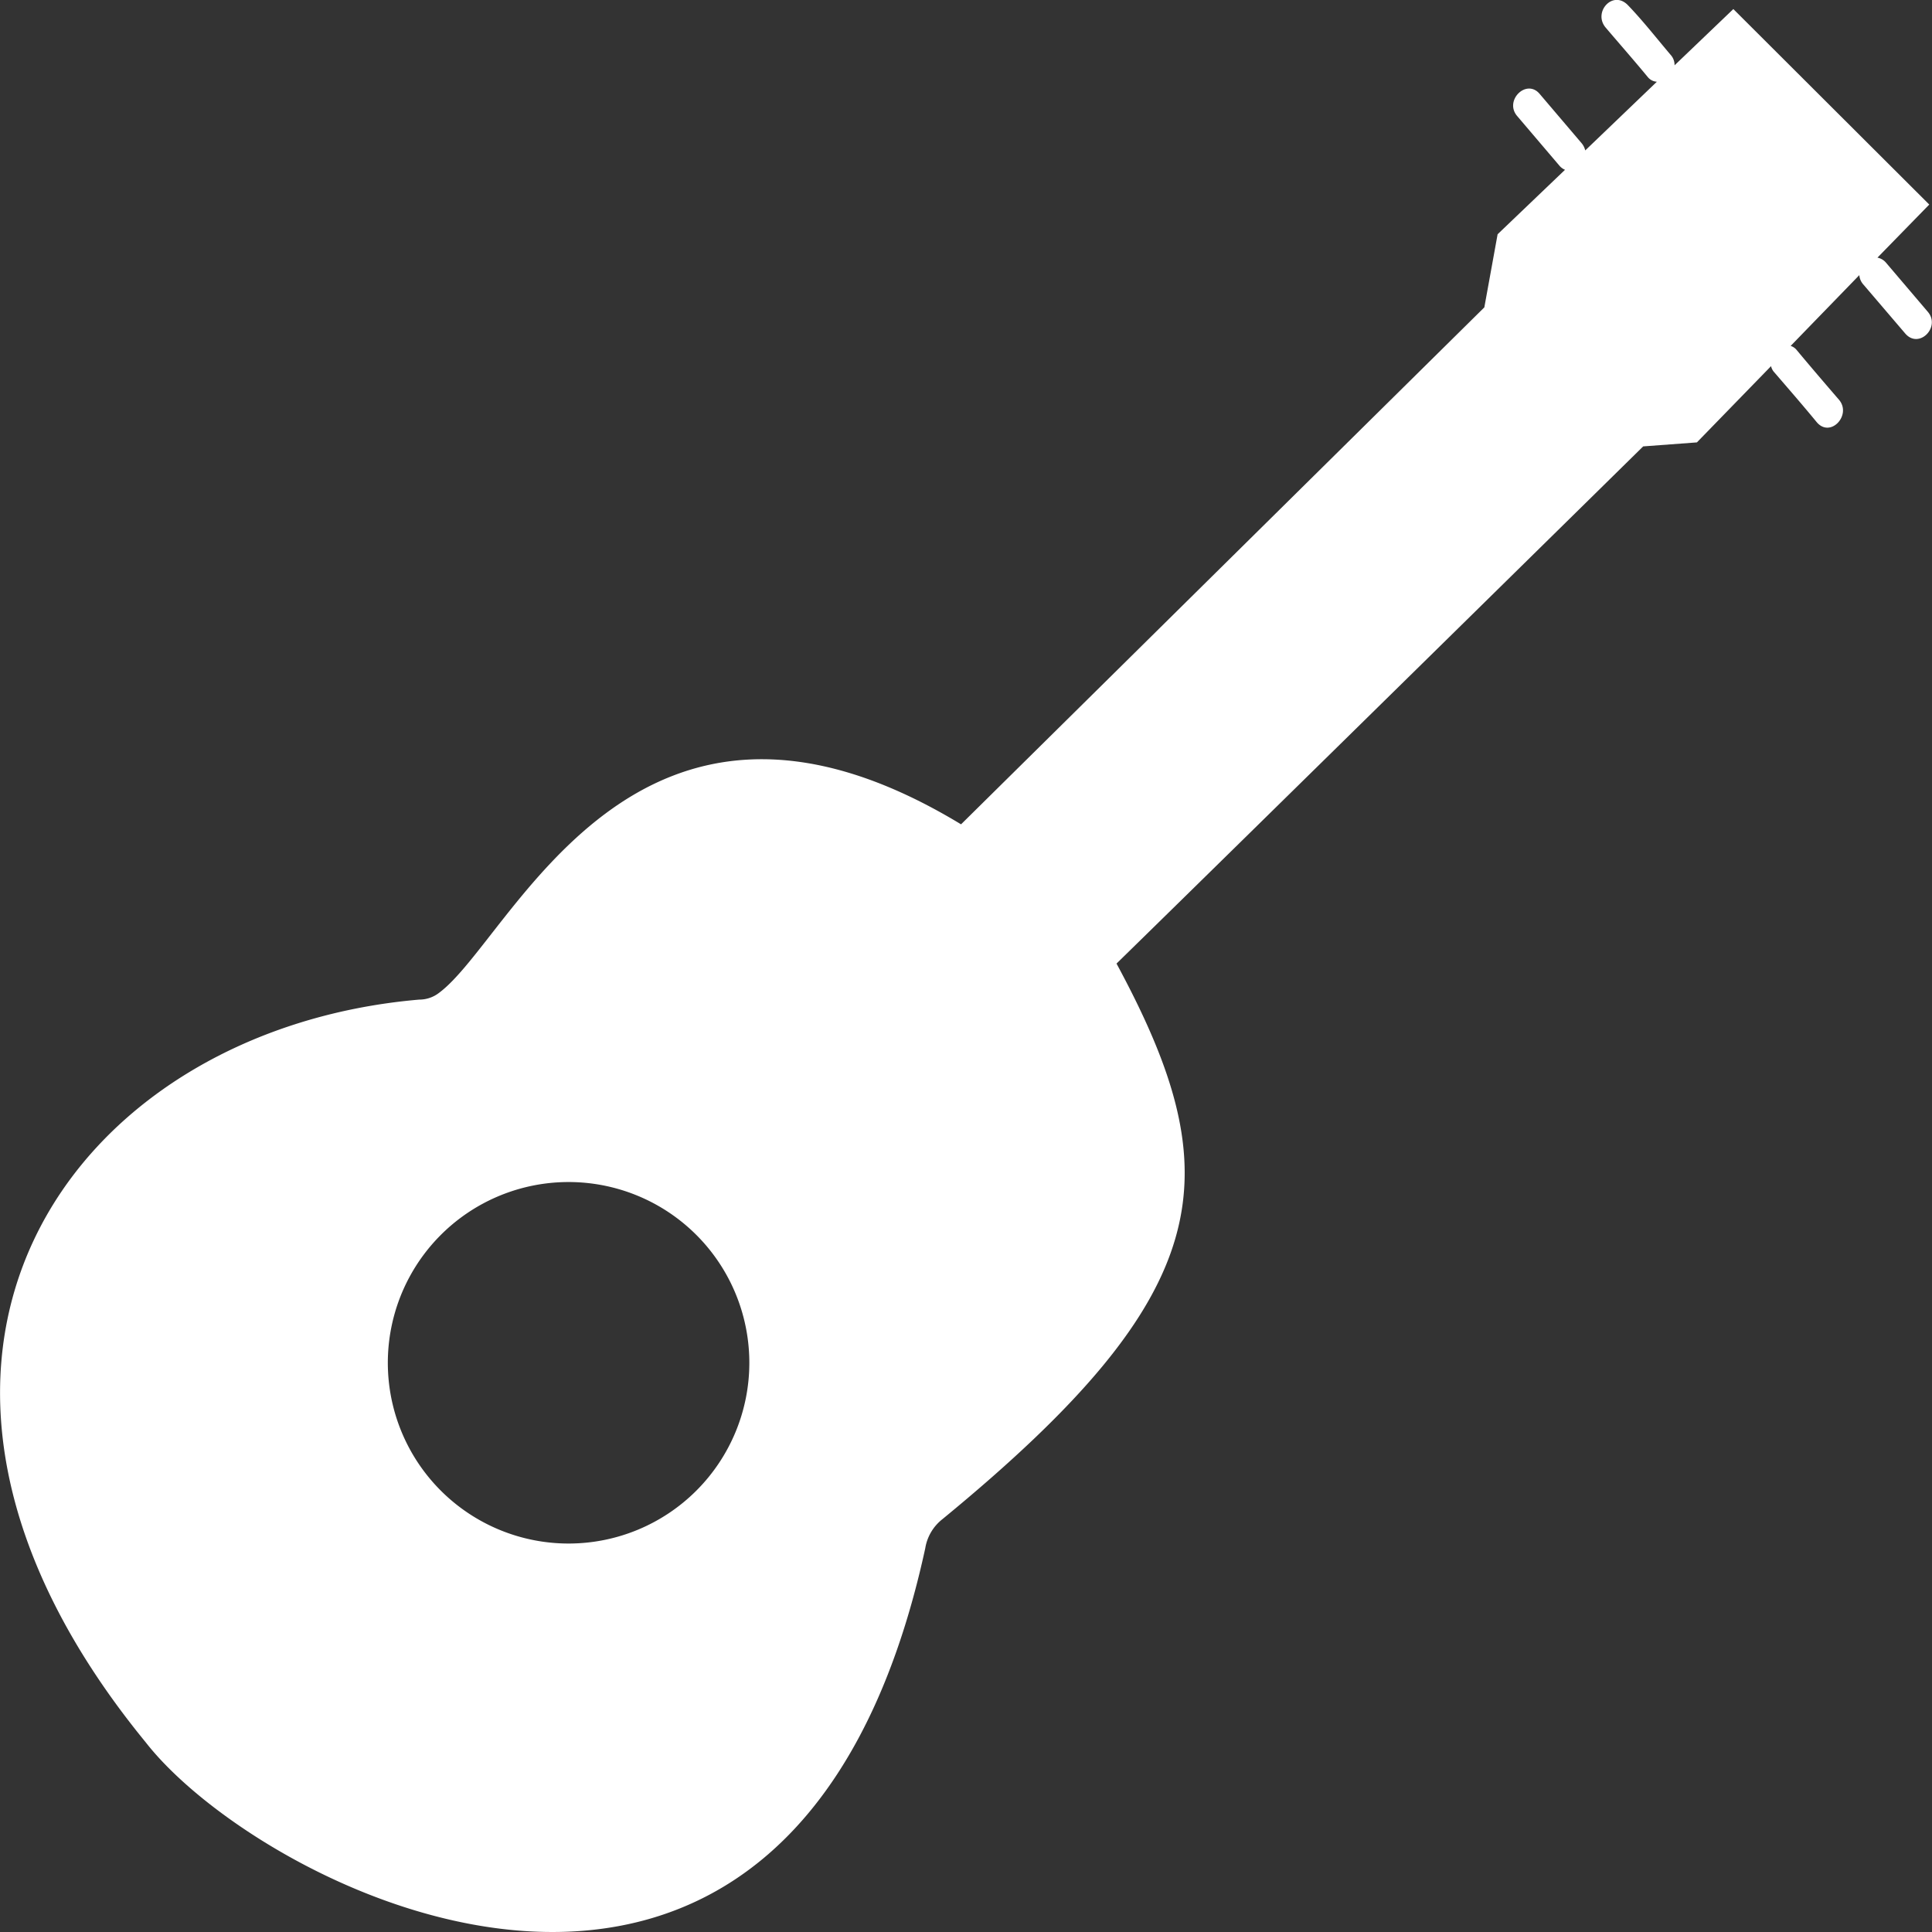 <svg xmlns="http://www.w3.org/2000/svg" viewBox="0 0 91.71 91.71"><rect x="0" y="0" width="91.71" height="91.71" fill="#333333" stroke="none"/><defs><style>.cls-1{fill:#fff;}</style></defs><title>Asset 7</title><g id="Layer_2" data-name="Layer 2"><g id="Guitar"><path class="cls-1" d="M91.51,14.8l-2-2.35a.71.71,0,0,0-.39-.22l2.46-2.52L82.28.43,79.49,3.1a.72.72,0,0,0-.19-.5C78.63,1.81,78,1,77.28.25S75.6.58,76.22,1.31s1.35,1.56,2,2.35a.6.6,0,0,0,.43.22l-3.4,3.26a.84.84,0,0,0-.17-.34l-2-2.35c-.63-.73-1.69.33-1.06,1.06l2,2.35a.7.7,0,0,0,.27.2l-3.2,3.06-.63,3.47L45.62,39.13c-15.52-9.4-21.27,5.4-24.78,8a1.53,1.53,0,0,1-.94.32C3.3,48.88-7.91,64.6,6.92,82.71c5.6,7.17,30.68,19.82,37-9.21a2.2,2.2,0,0,1,.82-1.39C57.89,61.31,58.42,55.78,53,45.74c6.14-6,25-24.55,25-24.55L80.55,21l3.52-3.62a.63.63,0,0,0,.16.3c.67.78,1.35,1.56,2,2.35s1.69-.33,1.06-1.06-1.35-1.57-2-2.35a.59.59,0,0,0-.29-.2l3.26-3.36a.75.75,0,0,0,.17.42l2,2.34C91.08,16.6,92.14,15.53,91.51,14.8ZM27,73.27a8.58,8.58,0,1,1,8.57-8.58A8.58,8.58,0,0,1,27,73.27Z"/></g></g></svg>